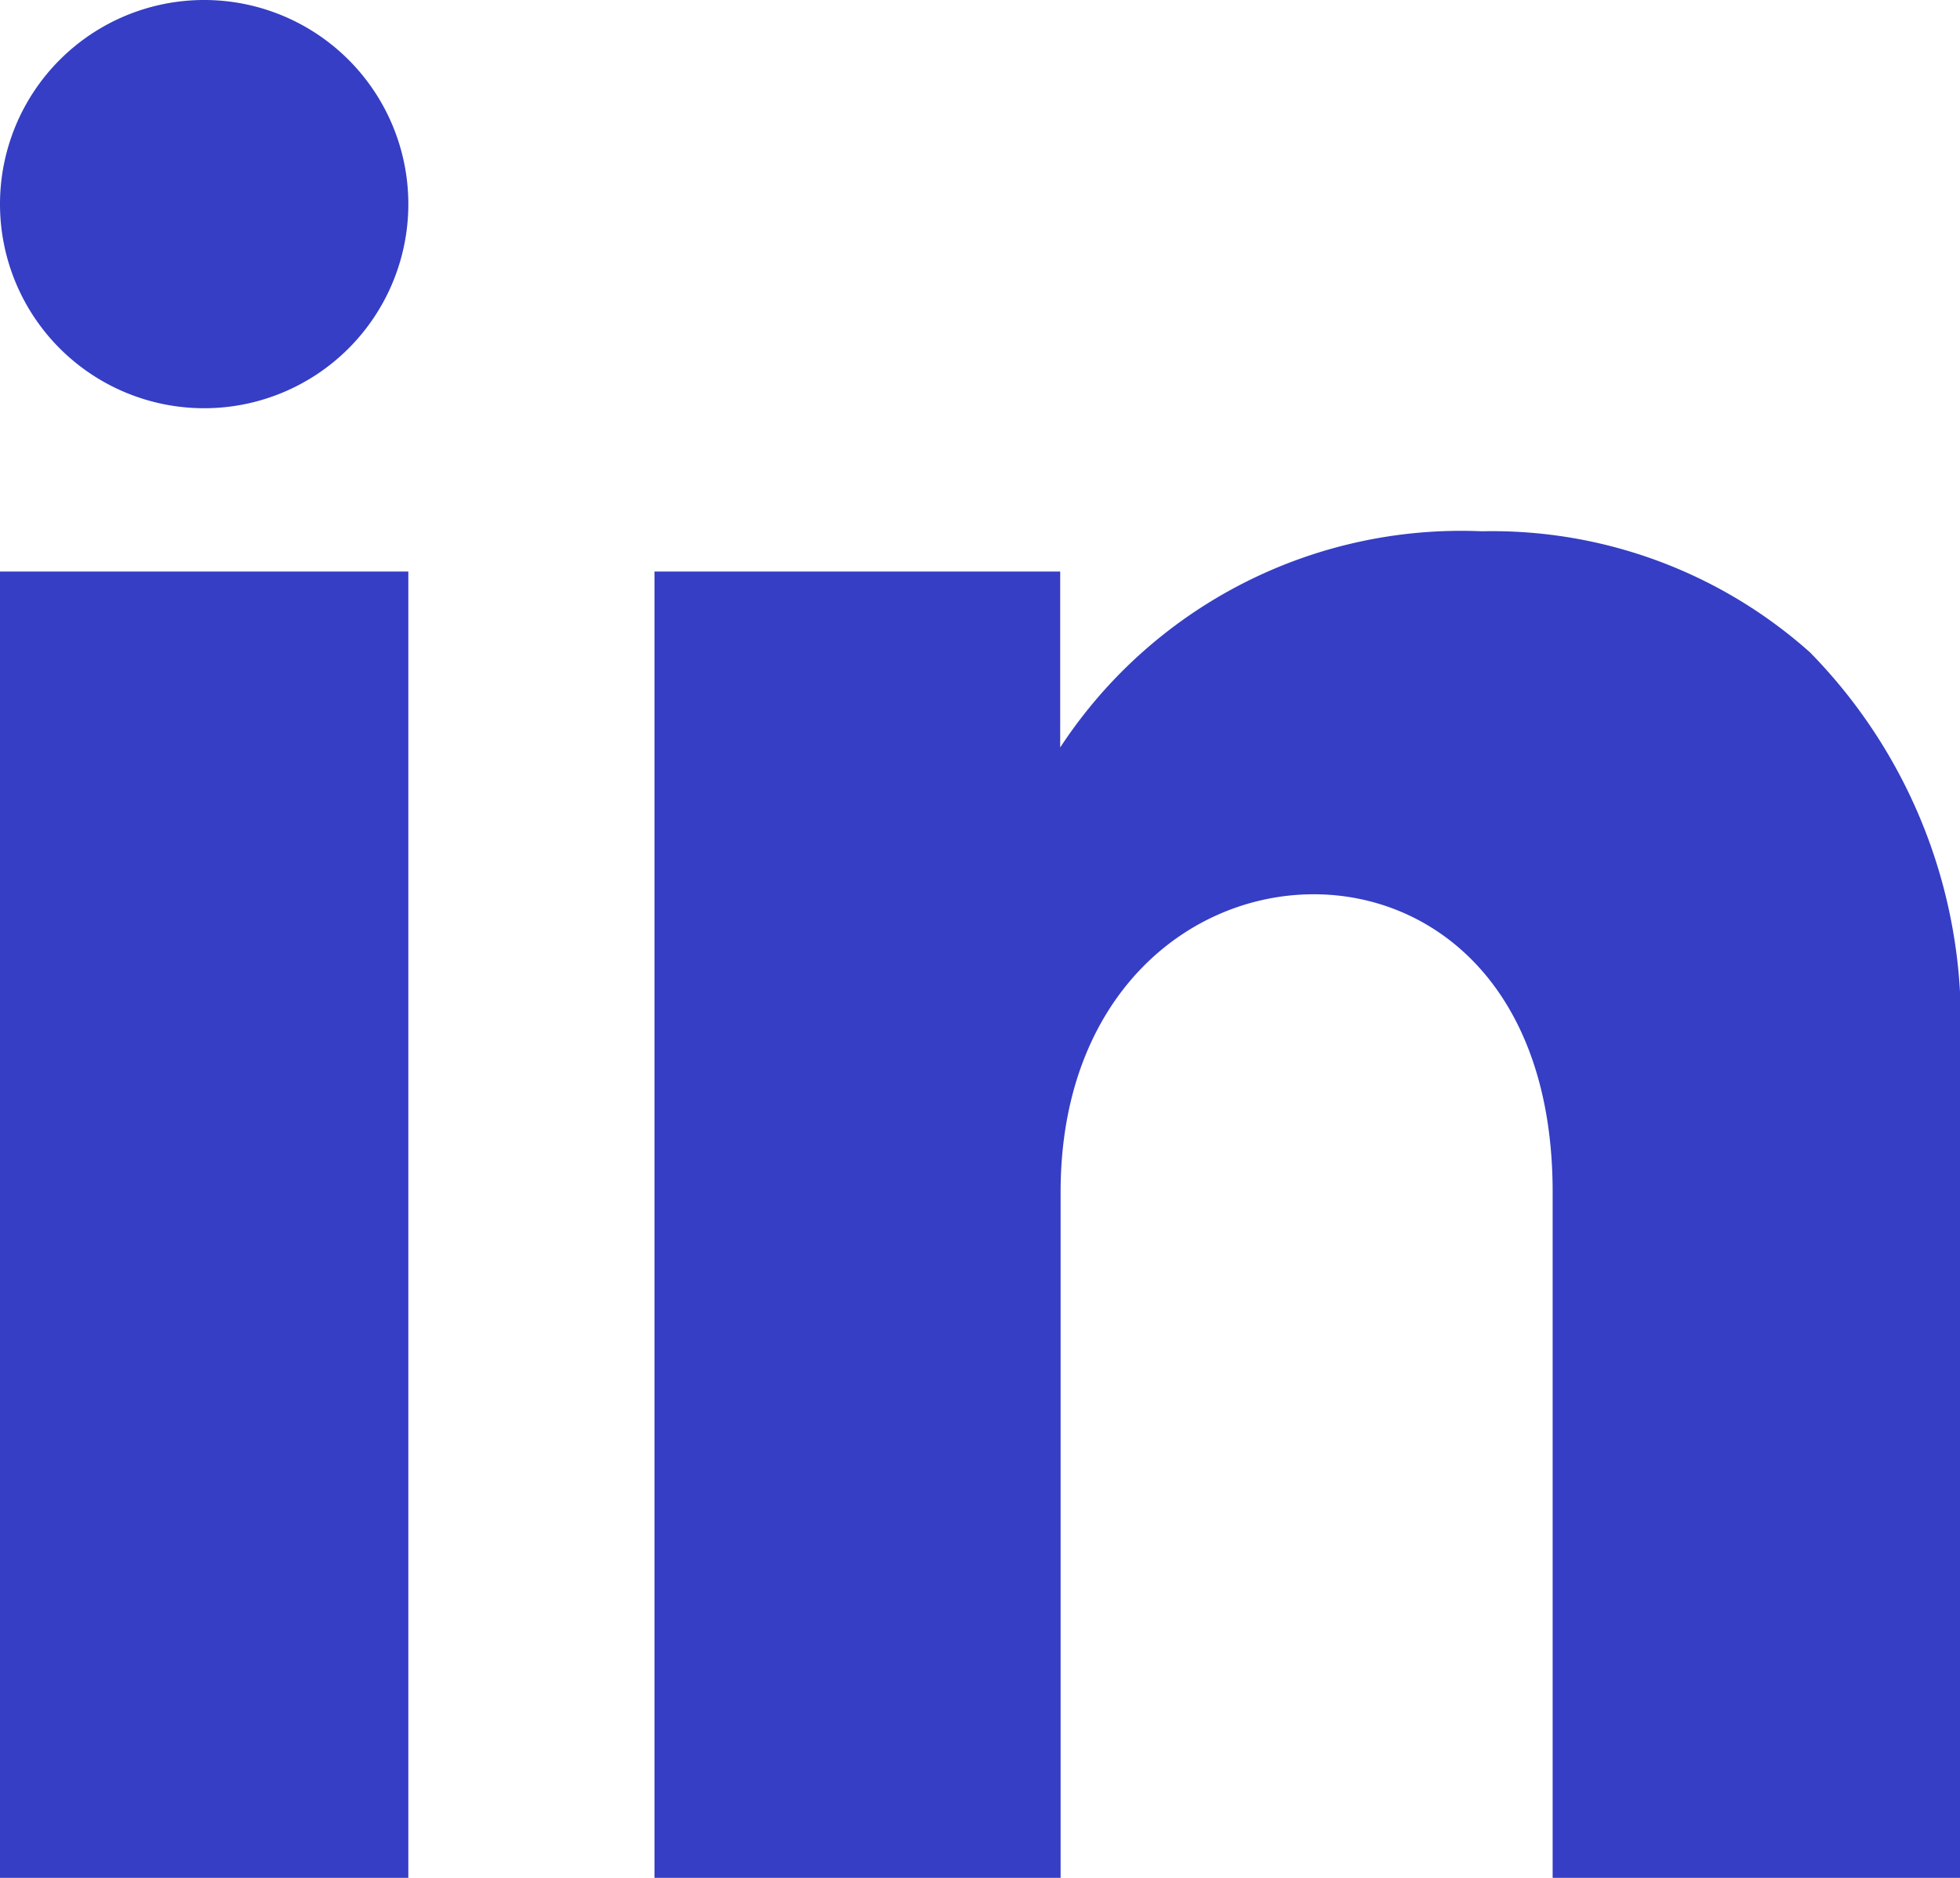 <svg xmlns="http://www.w3.org/2000/svg" width="24" height="23.001" viewBox="0 0 24 23.001">
    <defs>
        <style>
            .cls-1{fill:#353ec4}
        </style>
    </defs>
    <g id="iconmonstr-linkedin-1" transform="translate(0 -.5)">
        <path id="Shape" d="M12.983 23H8.014V7h4.968v2.155a5.87 5.87 0 0 1 5.162-2.648 5.847 5.847 0 0 1 4.018 1.482A6.449 6.449 0 0 1 24 12.869V23h-4.988v-8.4c0-2.519-1.469-3.647-2.925-3.647-1.542 0-3.1 1.253-3.1 3.647V23zM5 23H0V7h5v16zM2.5 5a2.5 2.5 0 0 1 0-5 2.5 2.5 0 0 1 0 5z" class="cls-1" transform="translate(0 .5)"/>
    </g>
</svg>
